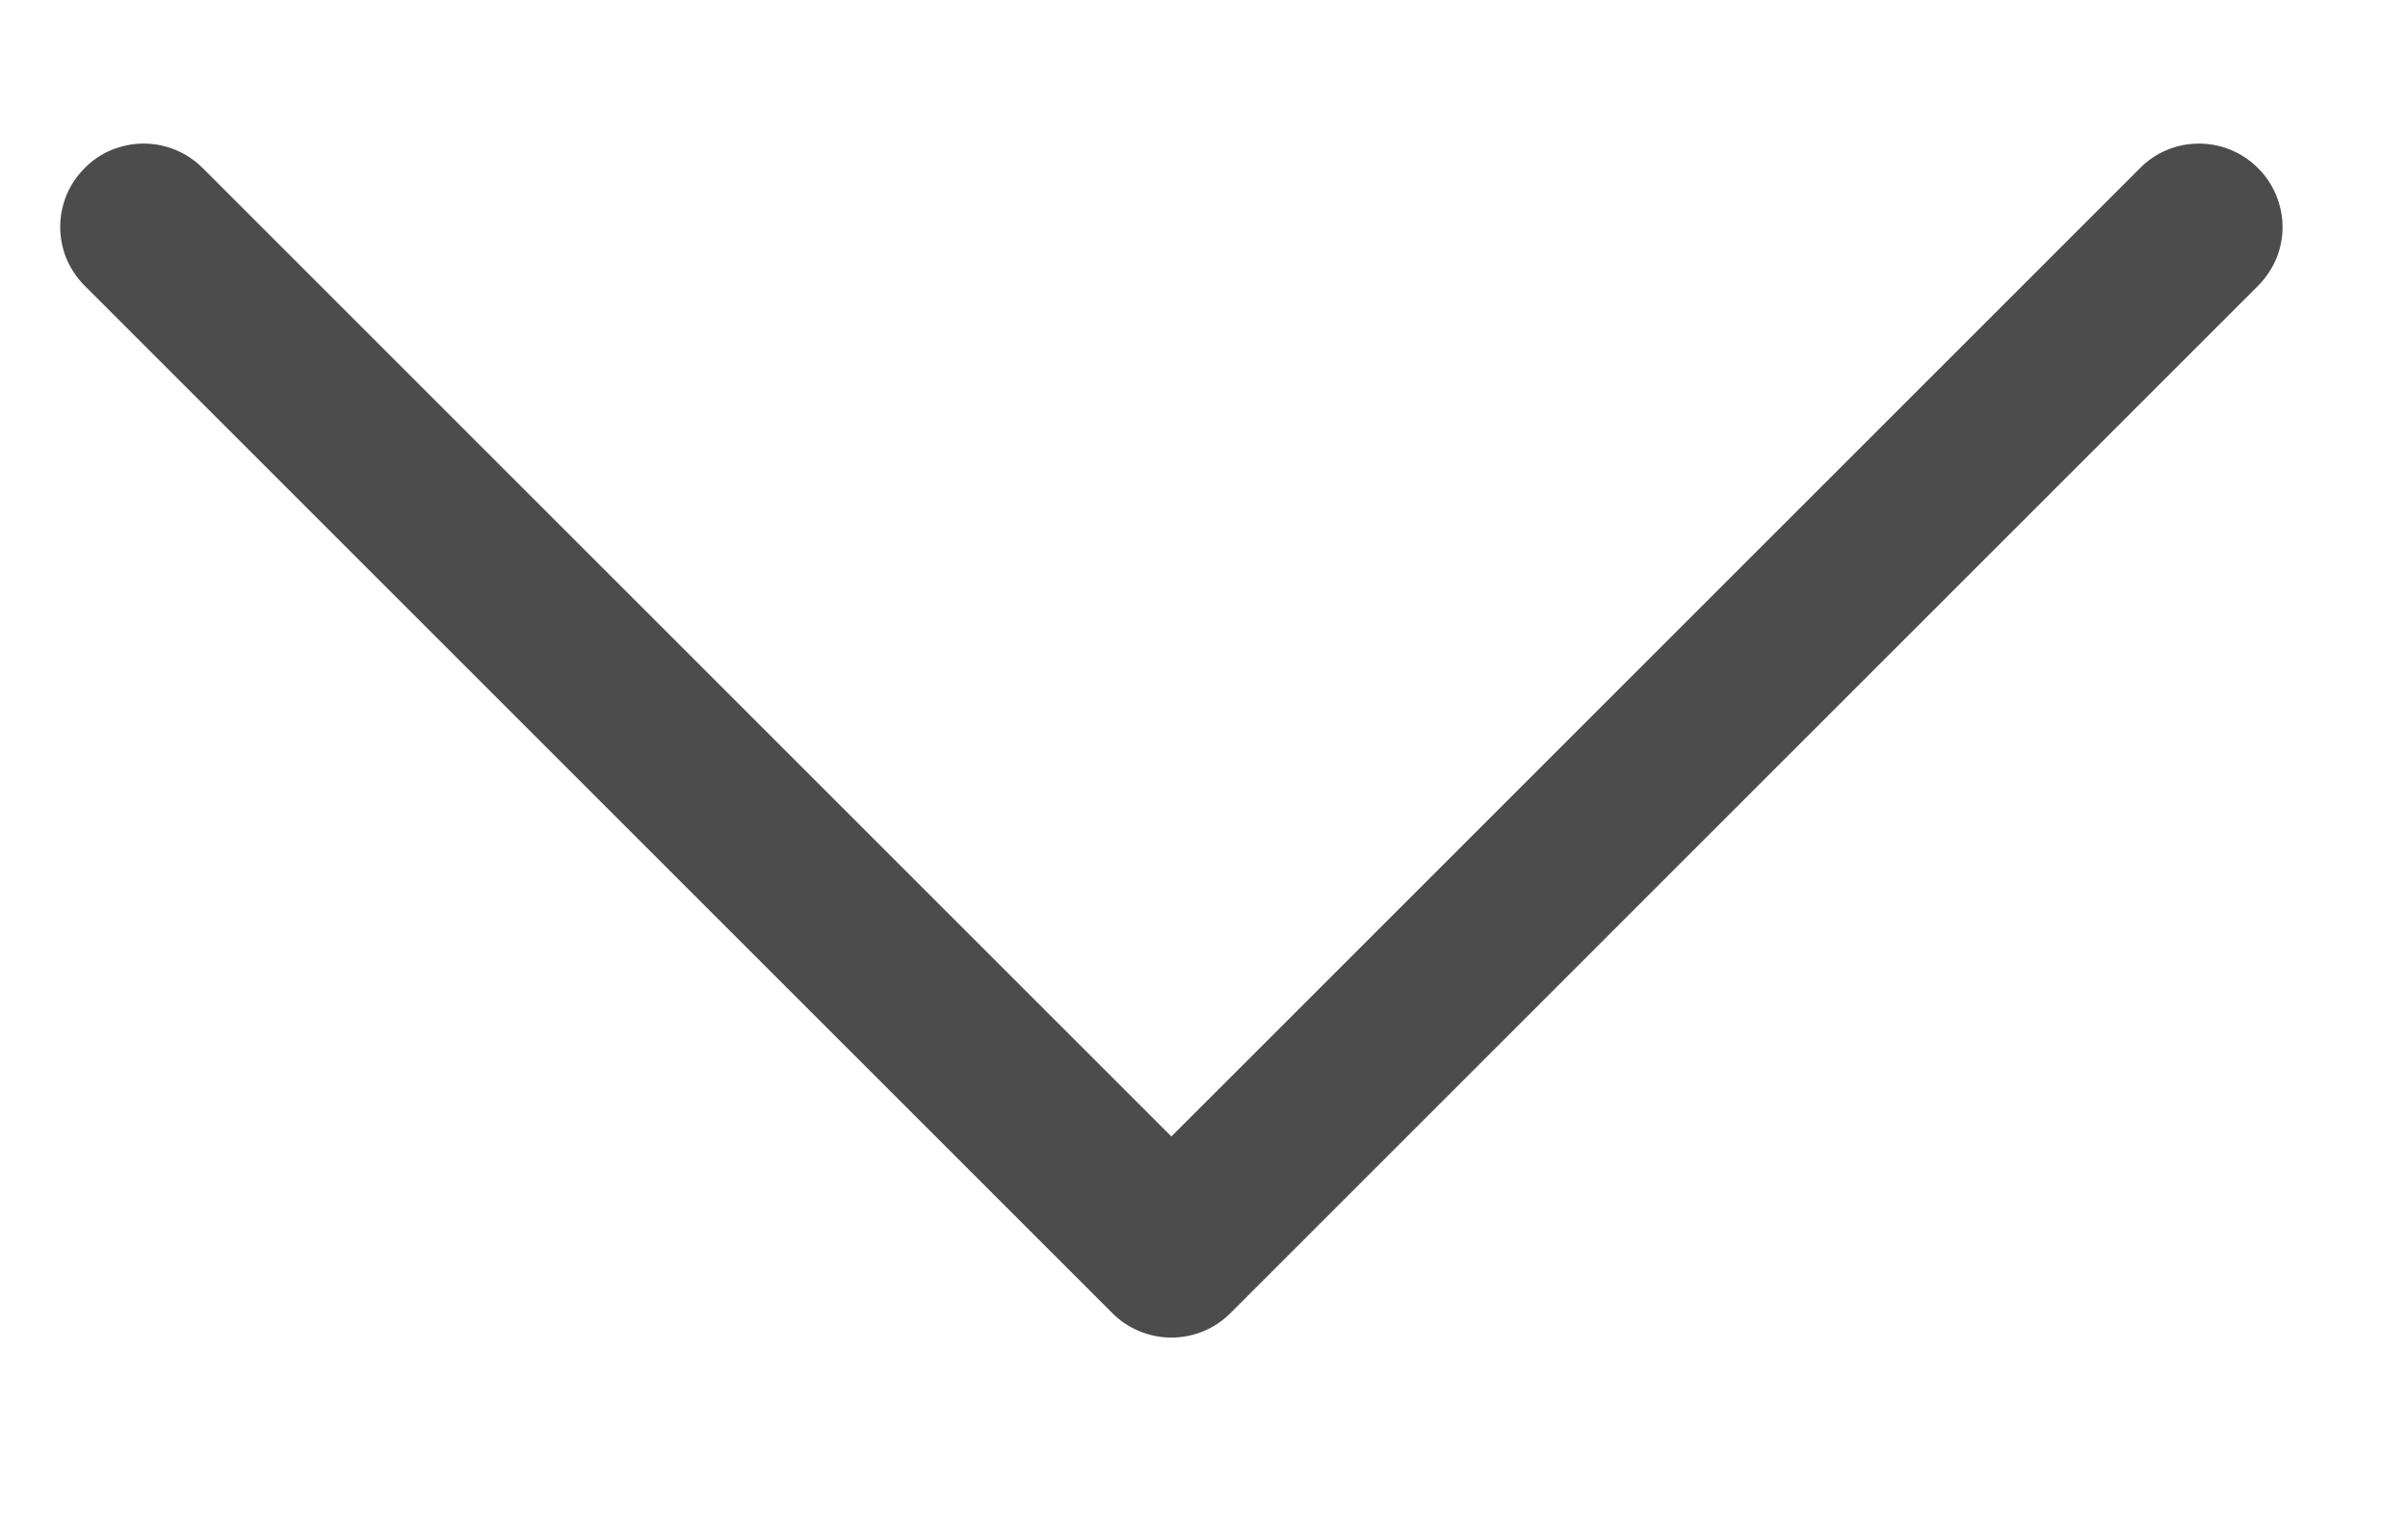 <svg width="11" height="7" viewBox="0 0 11 7" fill="none" xmlns="http://www.w3.org/2000/svg">
<path d="M10.427 1.037C10.427 1.087 10.417 1.137 10.398 1.183C10.378 1.229 10.35 1.271 10.315 1.306L5.62 6.001C5.549 6.072 5.452 6.112 5.351 6.112C5.25 6.112 5.153 6.072 5.082 6.001L0.387 1.306C0.352 1.271 0.324 1.229 0.304 1.183C0.285 1.137 0.275 1.087 0.275 1.037C0.275 0.987 0.285 0.938 0.304 0.891C0.323 0.845 0.352 0.803 0.387 0.768C0.422 0.732 0.464 0.704 0.51 0.685C0.557 0.666 0.606 0.656 0.656 0.656C0.706 0.656 0.756 0.666 0.802 0.685C0.848 0.704 0.89 0.732 0.926 0.768L5.351 5.193L9.776 0.768C9.829 0.714 9.897 0.678 9.971 0.663C10.045 0.649 10.122 0.656 10.191 0.685C10.261 0.714 10.32 0.763 10.362 0.825C10.404 0.888 10.427 0.962 10.427 1.037V1.037Z" fill="black" fill-opacity="0.7"/>
</svg>
